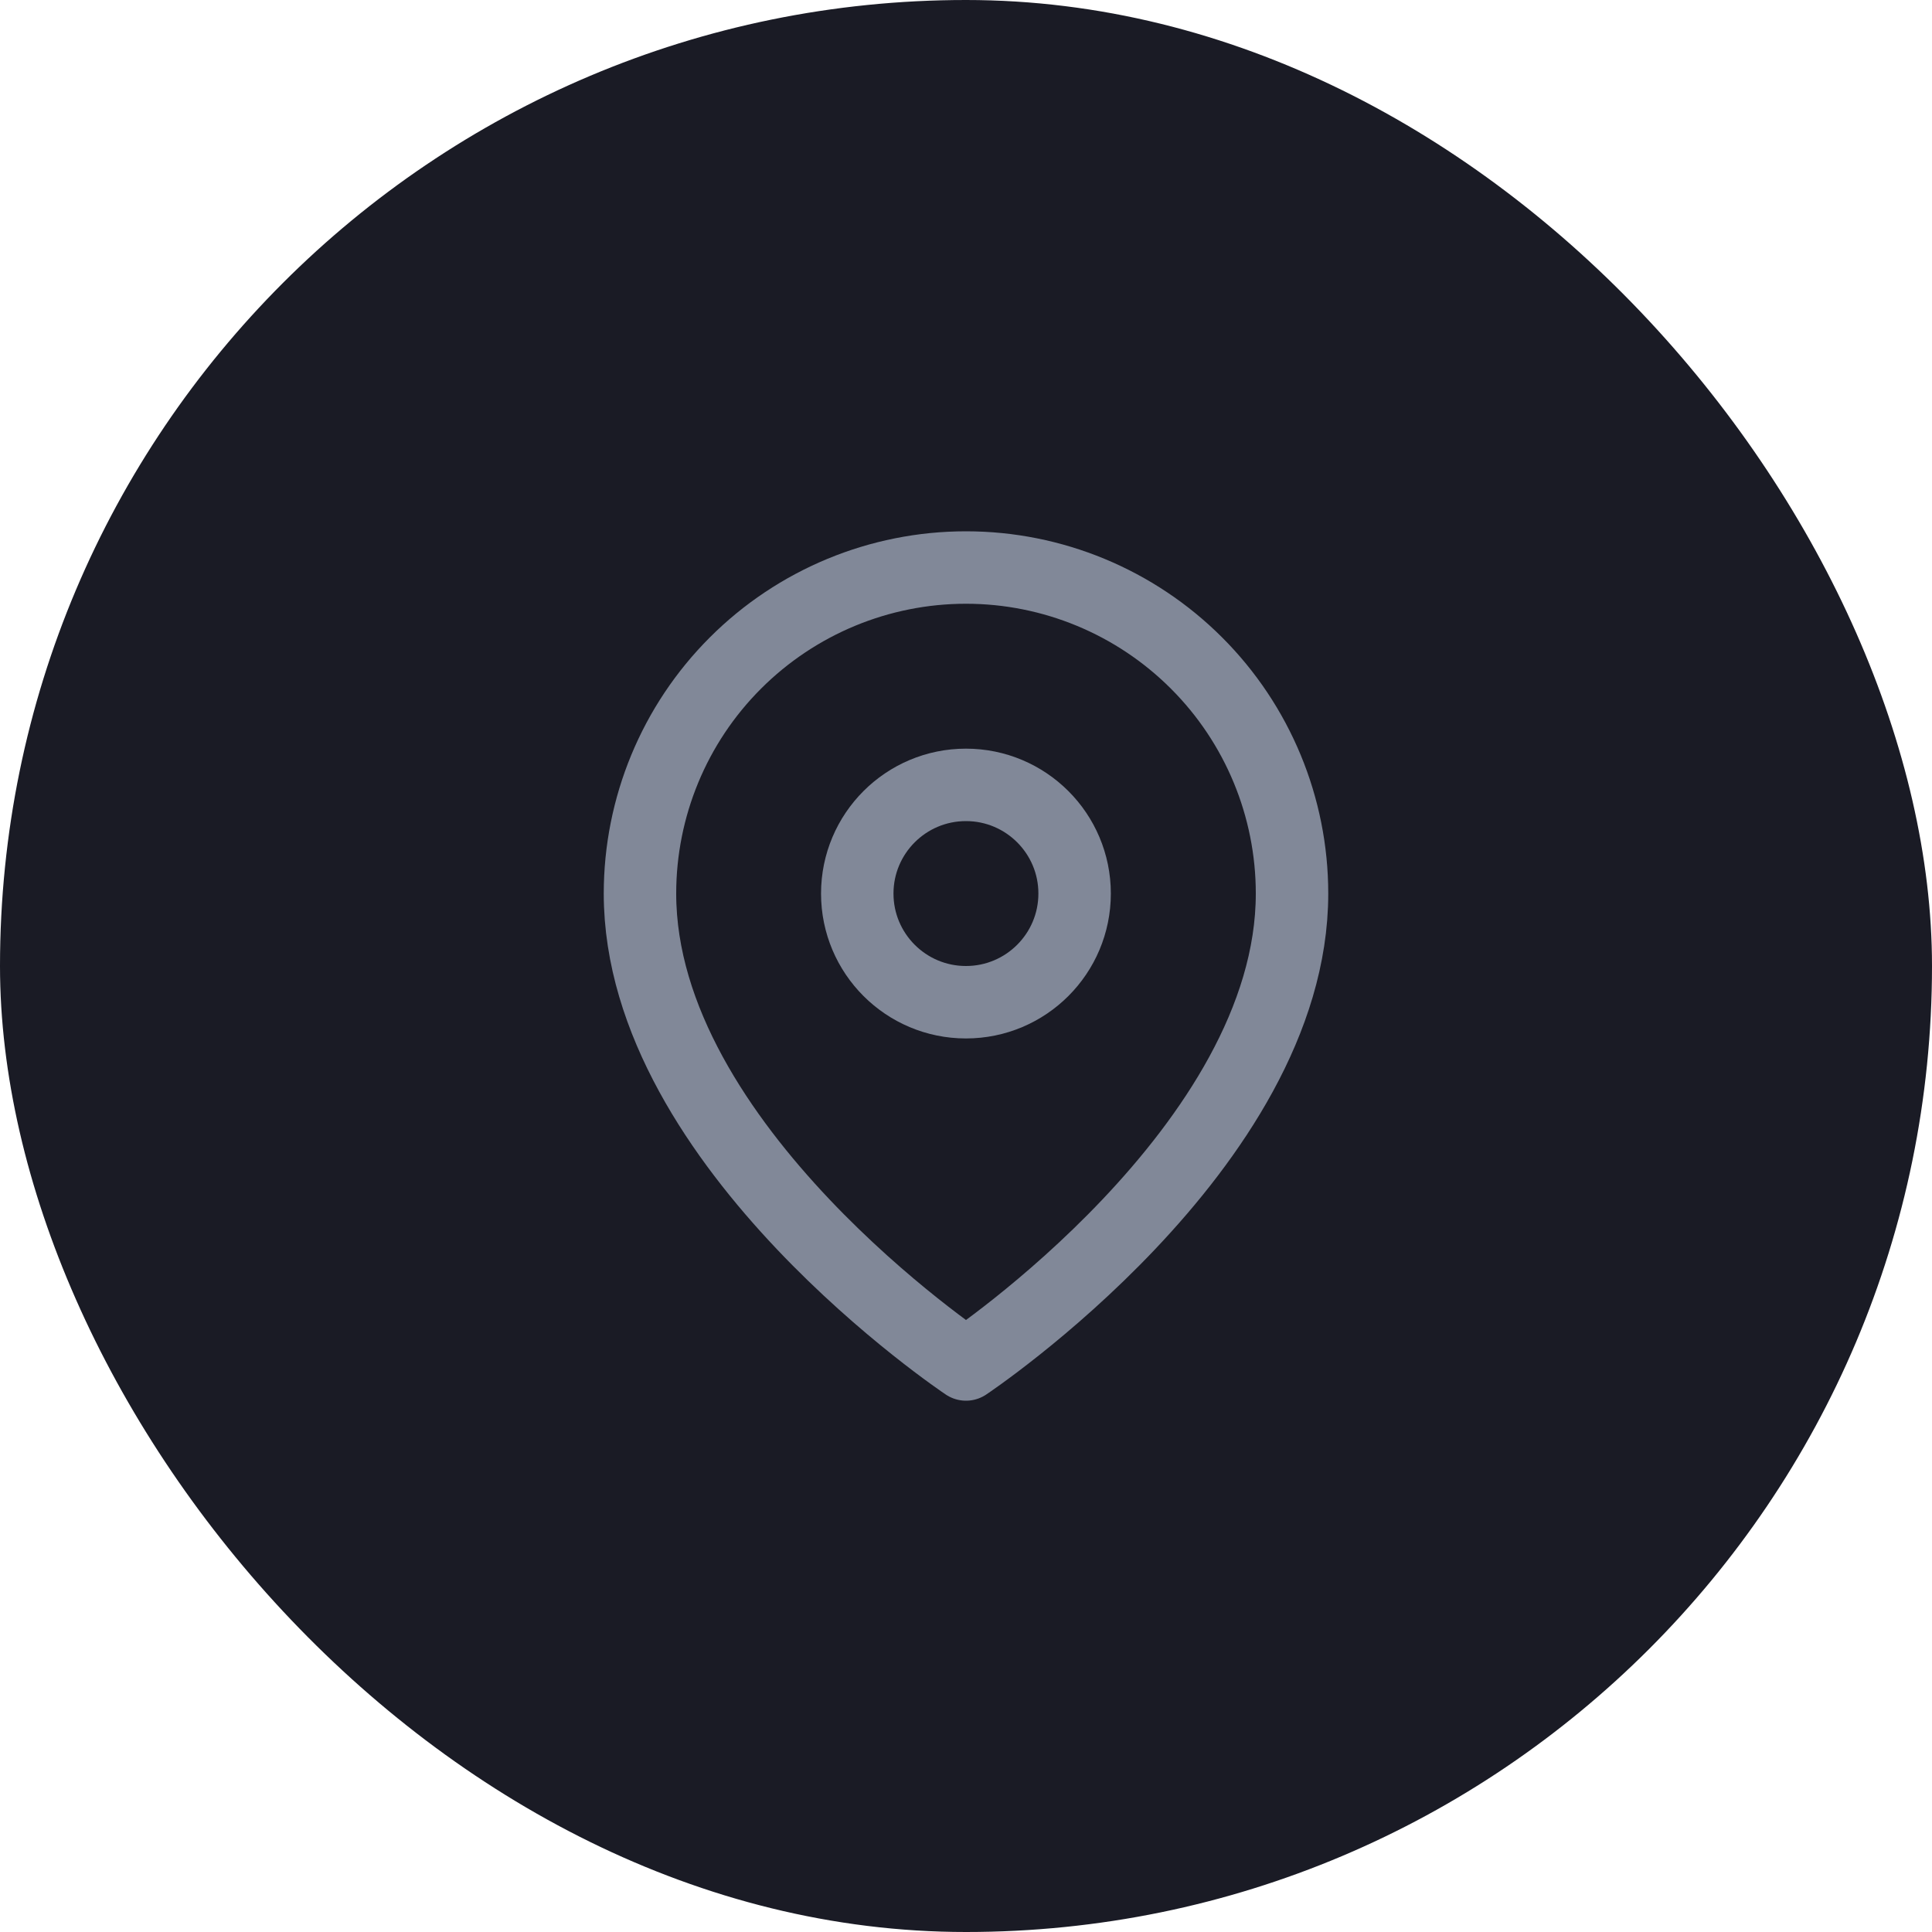 <svg width="32" height="32" viewBox="0 0 32 32" fill="none" xmlns="http://www.w3.org/2000/svg">
<rect width="32" height="32" rx="16" fill="#1A1B25"/>
<path d="M21.4 14.8C21.4 19 16 22.6 16 22.6C16 22.6 10.6 19 10.6 14.8C10.6 13.368 11.168 11.994 12.181 10.982C13.194 9.969 14.567 9.4 16 9.4C17.432 9.4 18.805 9.969 19.818 10.982C20.831 11.994 21.4 13.368 21.4 14.8Z" stroke="#818898" stroke-width="1.2" stroke-linecap="round" stroke-linejoin="round"/>
<path d="M15.999 16.6C16.993 16.6 17.799 15.794 17.799 14.8C17.799 13.806 16.993 13 15.999 13C15.005 13 14.199 13.806 14.199 14.8C14.199 15.794 15.005 16.6 15.999 16.6Z" stroke="#818898" stroke-width="1.2" stroke-linecap="round" stroke-linejoin="round"/>
</svg>
